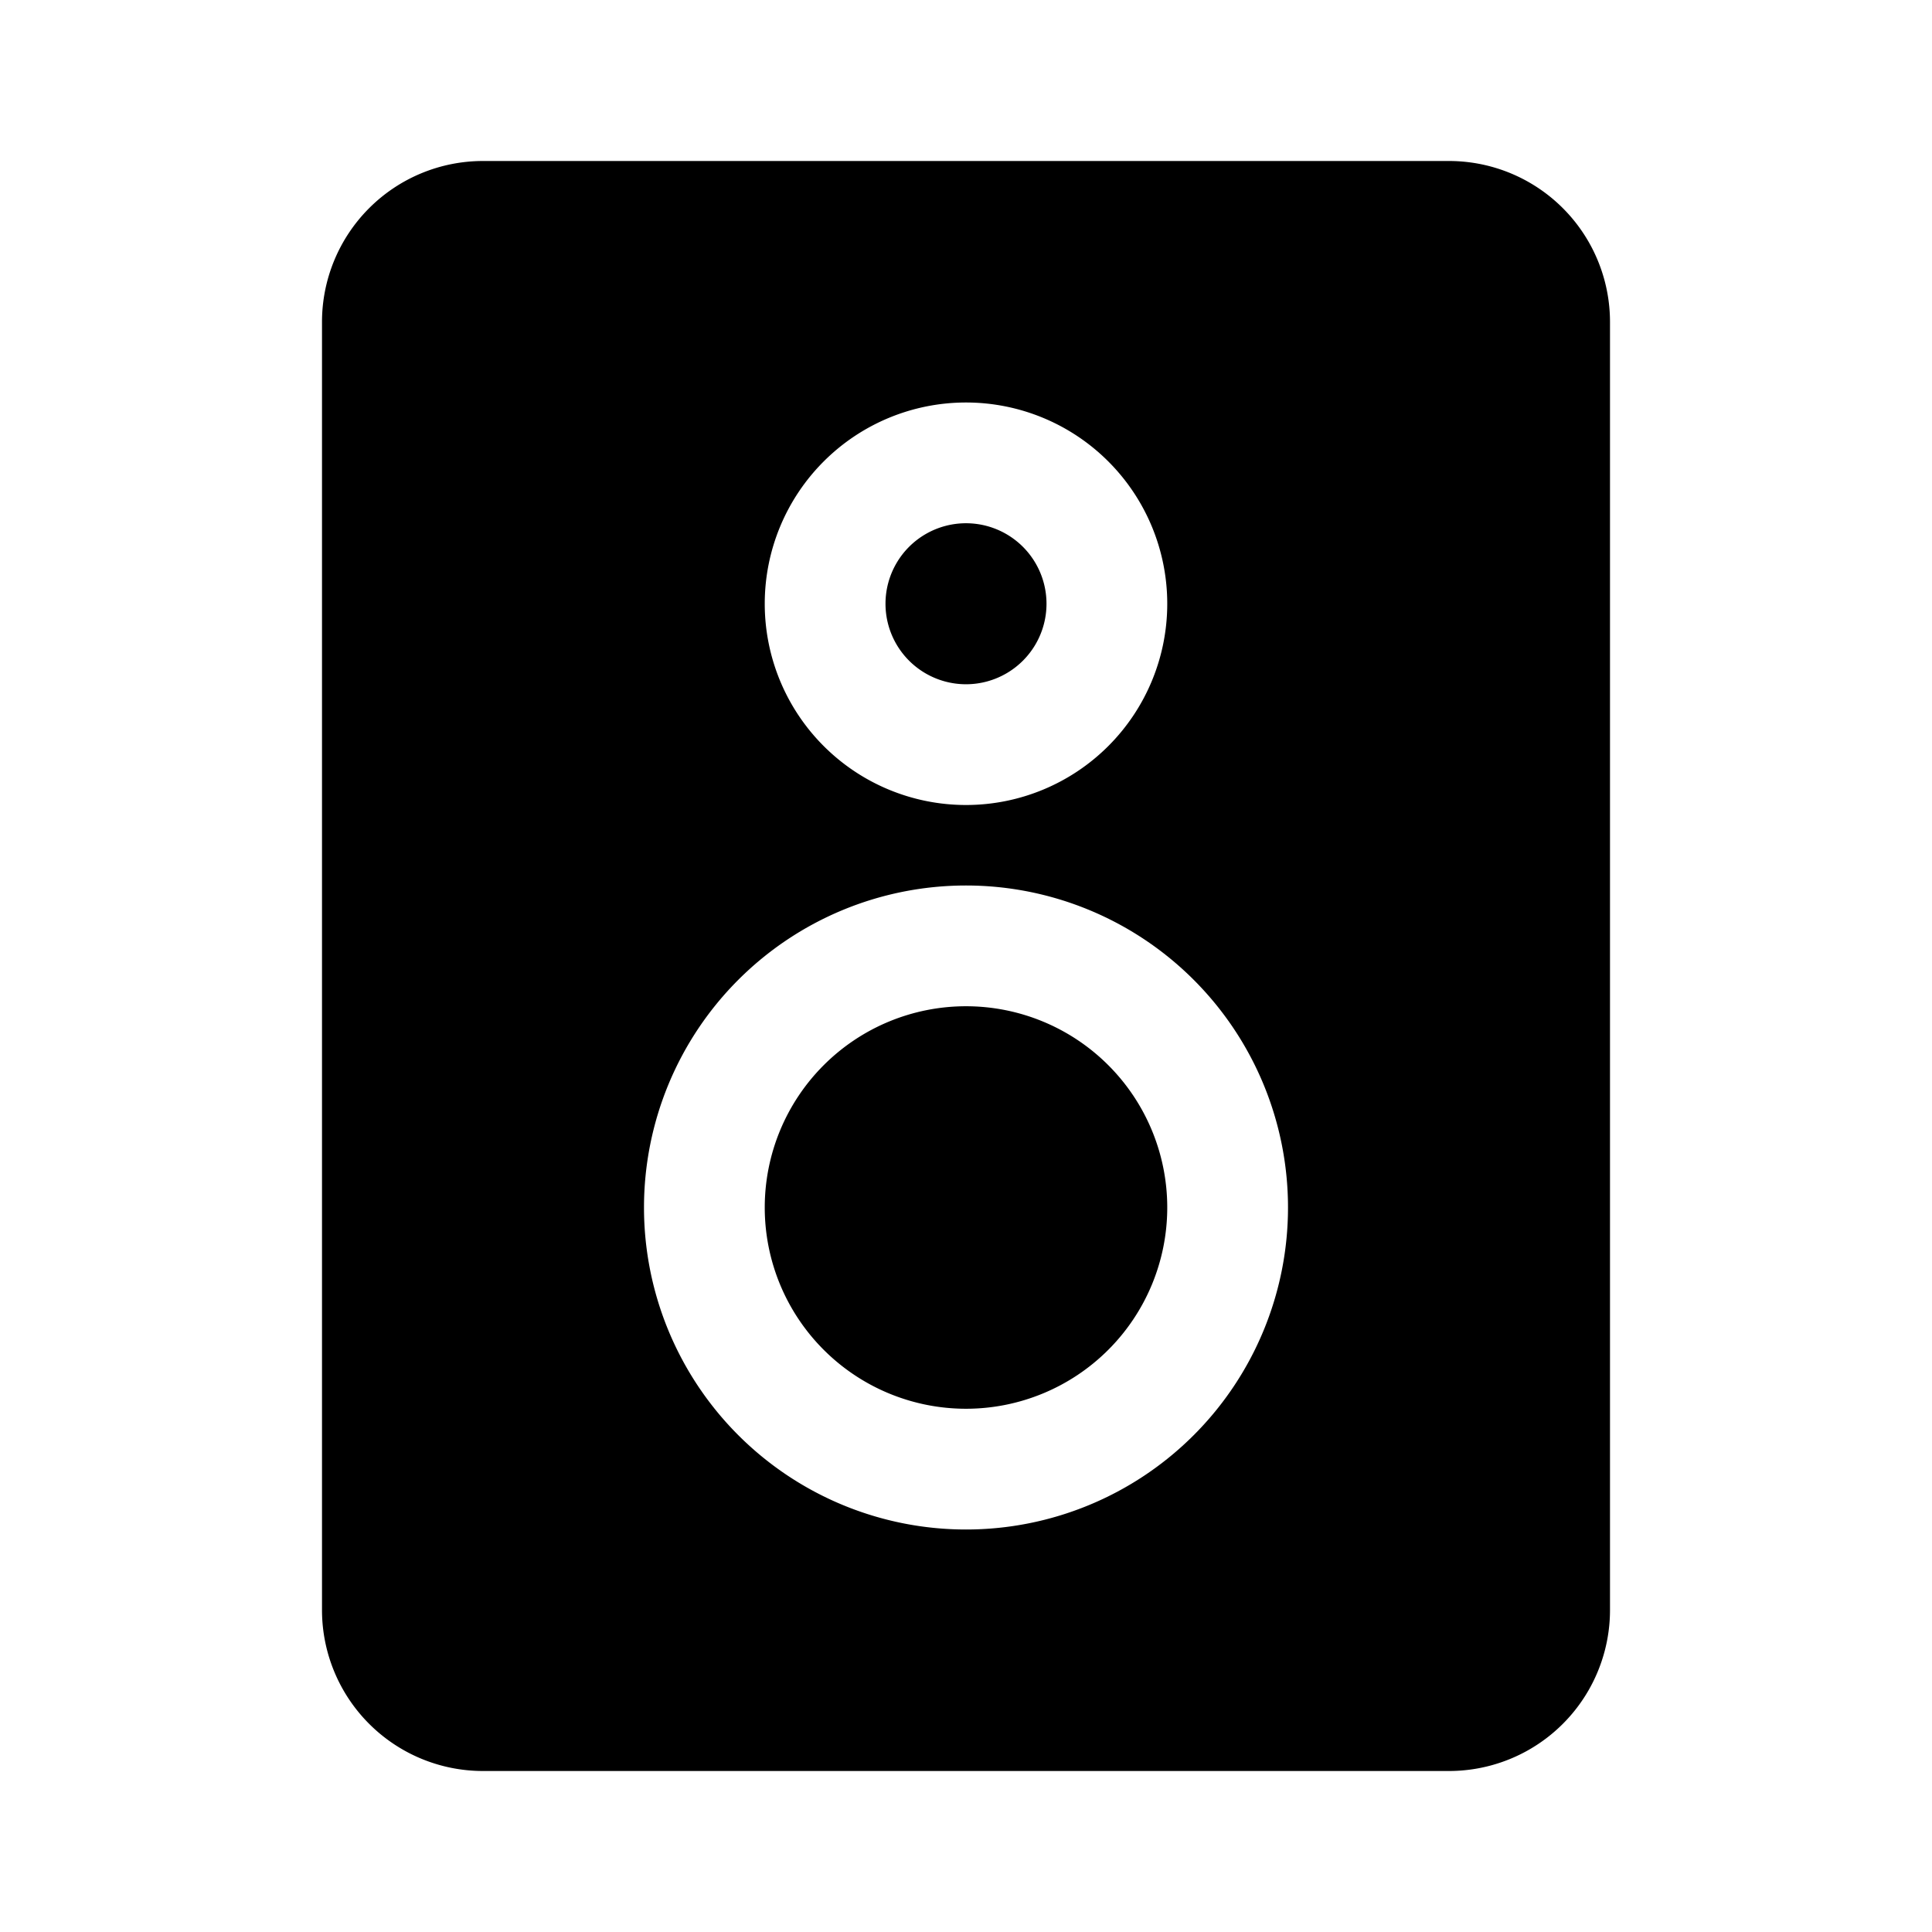 <svg xmlns="http://www.w3.org/2000/svg" width="24" height="24" fill="currentColor" viewBox="0 0 24 24">
  <path d="M12 8.5a1 1 0 1 0 0-2 1 1 0 0 0 0 2Zm2.5 6.5a2.5 2.5 0 1 1-5 0 2.5 2.5 0 0 1 5 0Z"/>
  <path fill-rule="evenodd" d="M4 4a2 2 0 0 1 2-2h12a2 2 0 0 1 2 2v16a2 2 0 0 1-2 2H6a2 2 0 0 1-2-2V4Zm8 6a2.5 2.5 0 1 0 0-5 2.5 2.5 0 0 0 0 5Zm4 5a4 4 0 1 1-8 0 4 4 0 0 1 8 0Z" clip-rule="evenodd"/>
</svg>
